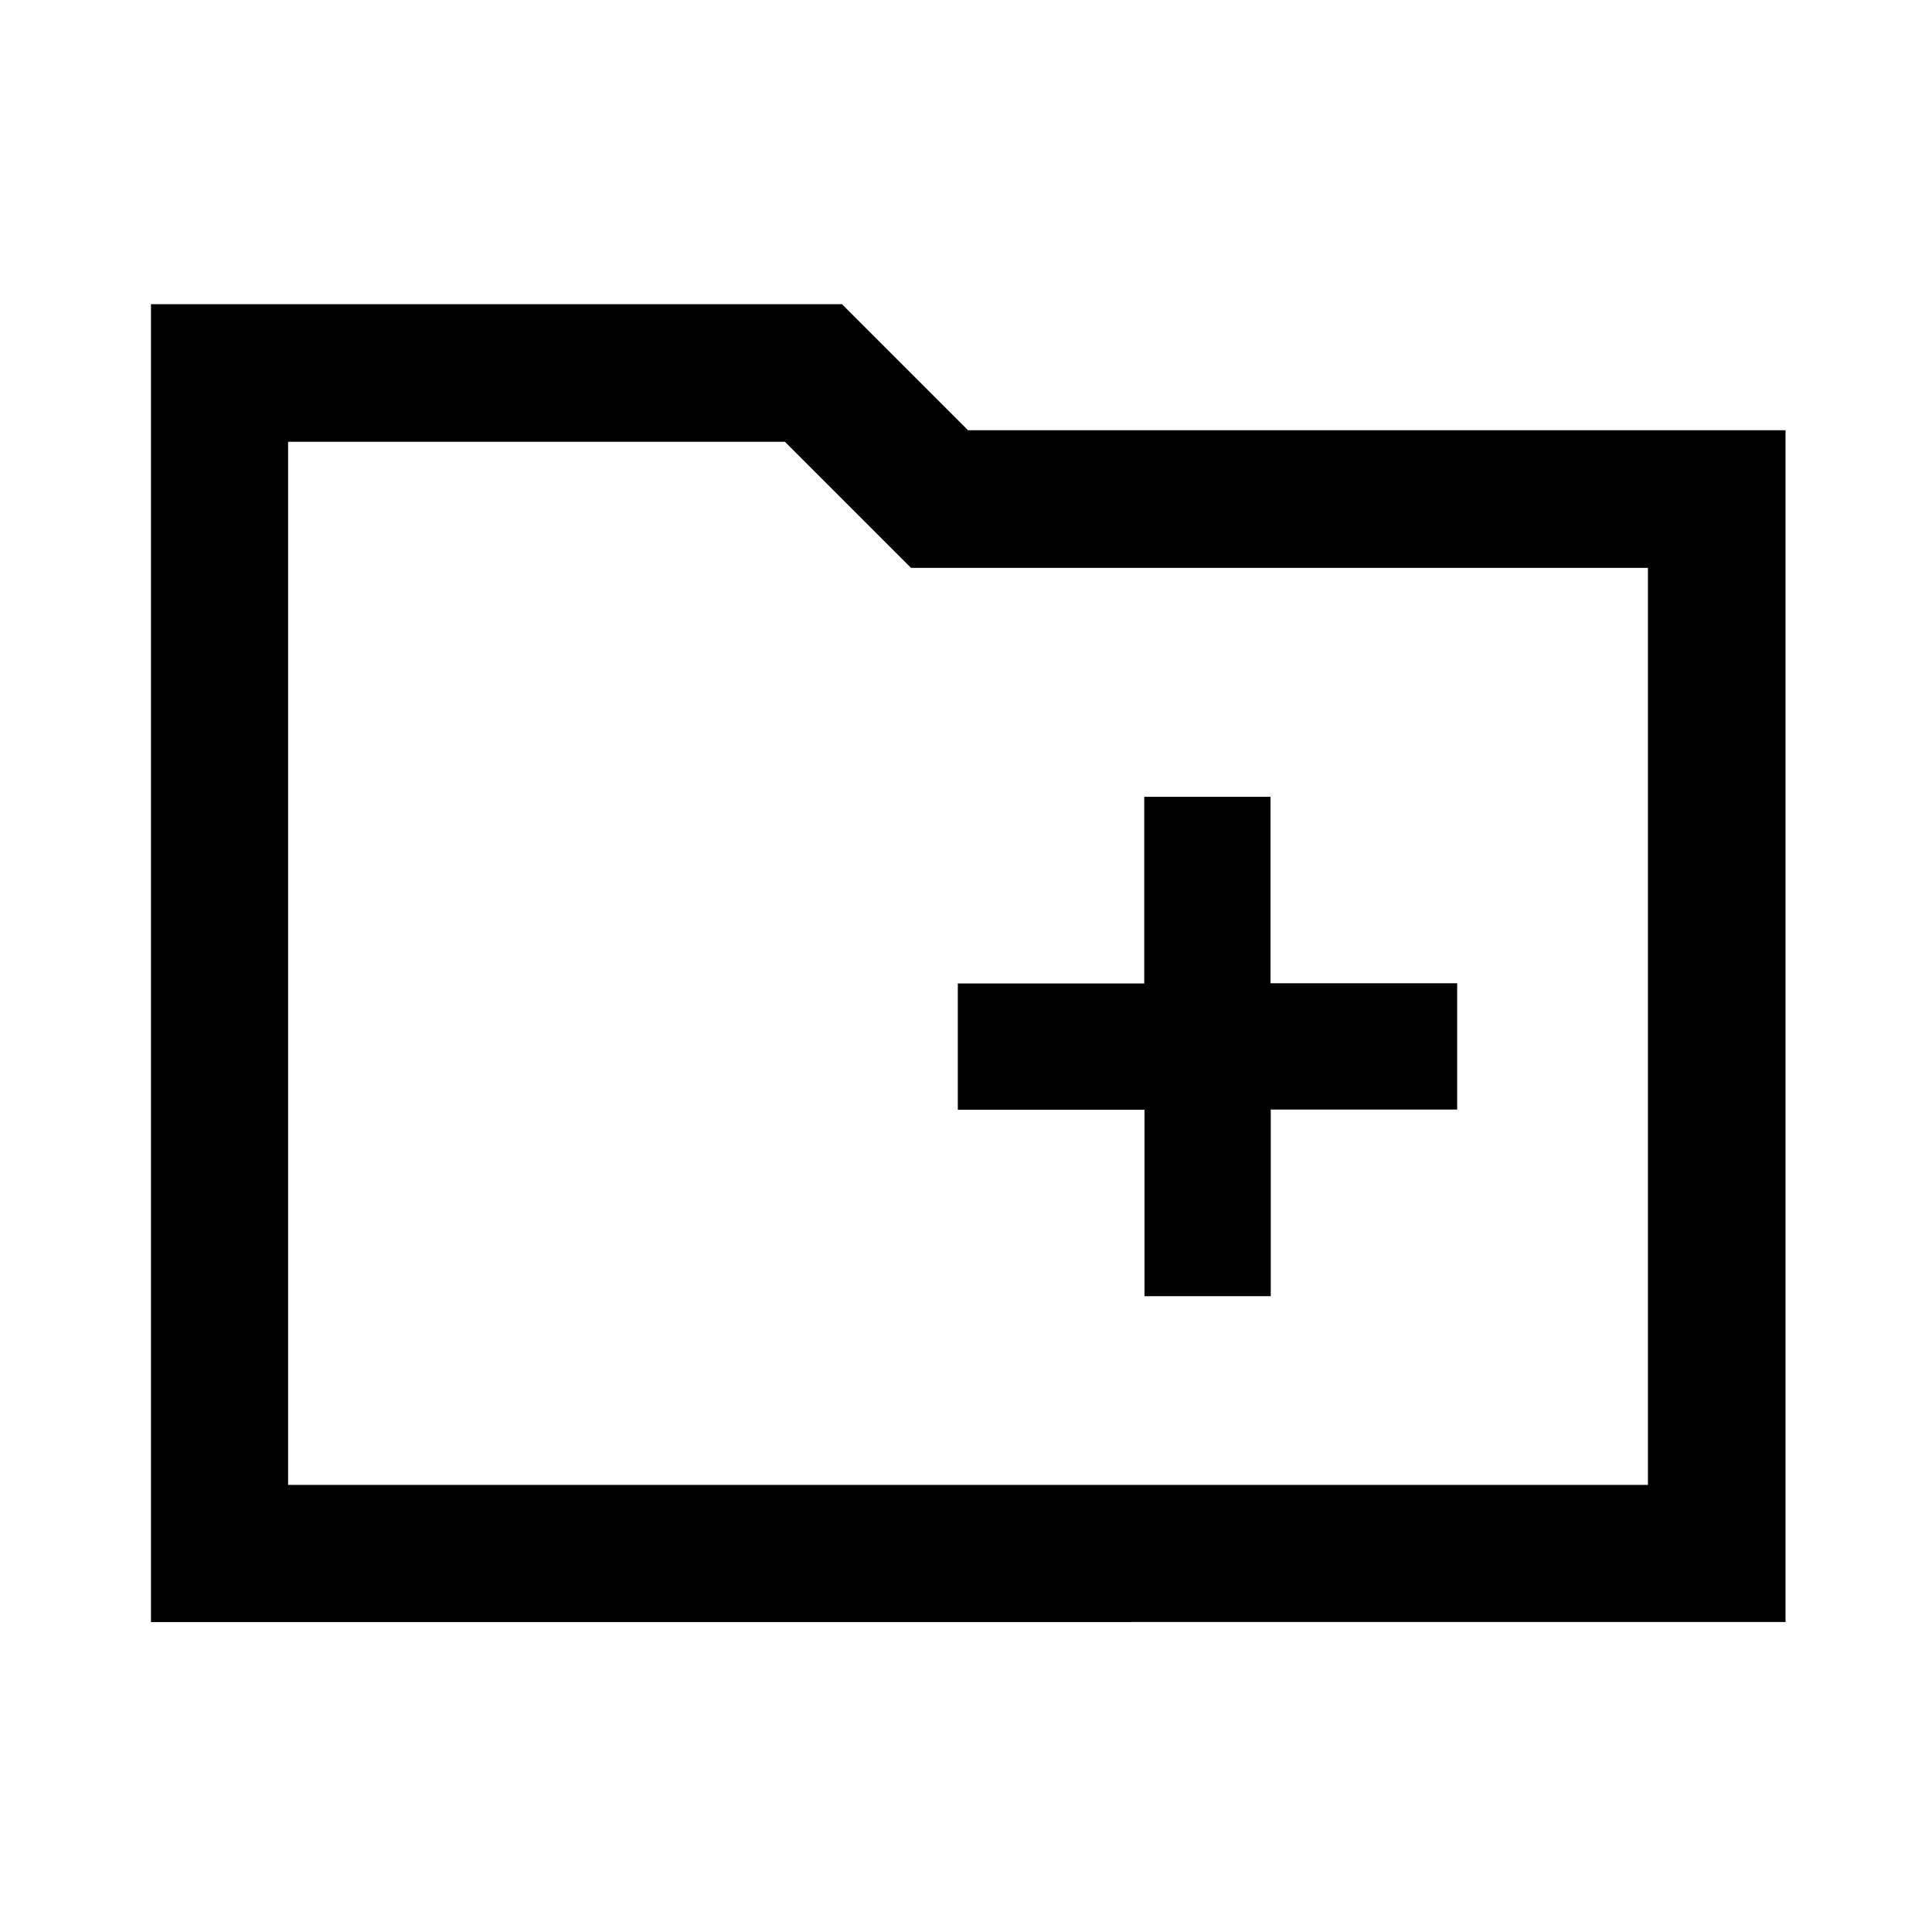 <svg xmlns="http://www.w3.org/2000/svg" width="48" height="48" viewBox="0 -960 960 960"><path d="M568.685-315.935h62.75v-92.75h92.63v-62.75h-92.75v-92.63h-62.75v92.75h-92.63v62.75h92.75v92.63ZM75.022-154.022v-654.826H418.37l62.63 62.63h406.218v592.196H75.022Zm68.13-68.13h675.696v-455.696H452.652l-62.63-62.63h-246.87v518.326Zm0 0v-518.326 518.326Z"/></svg>